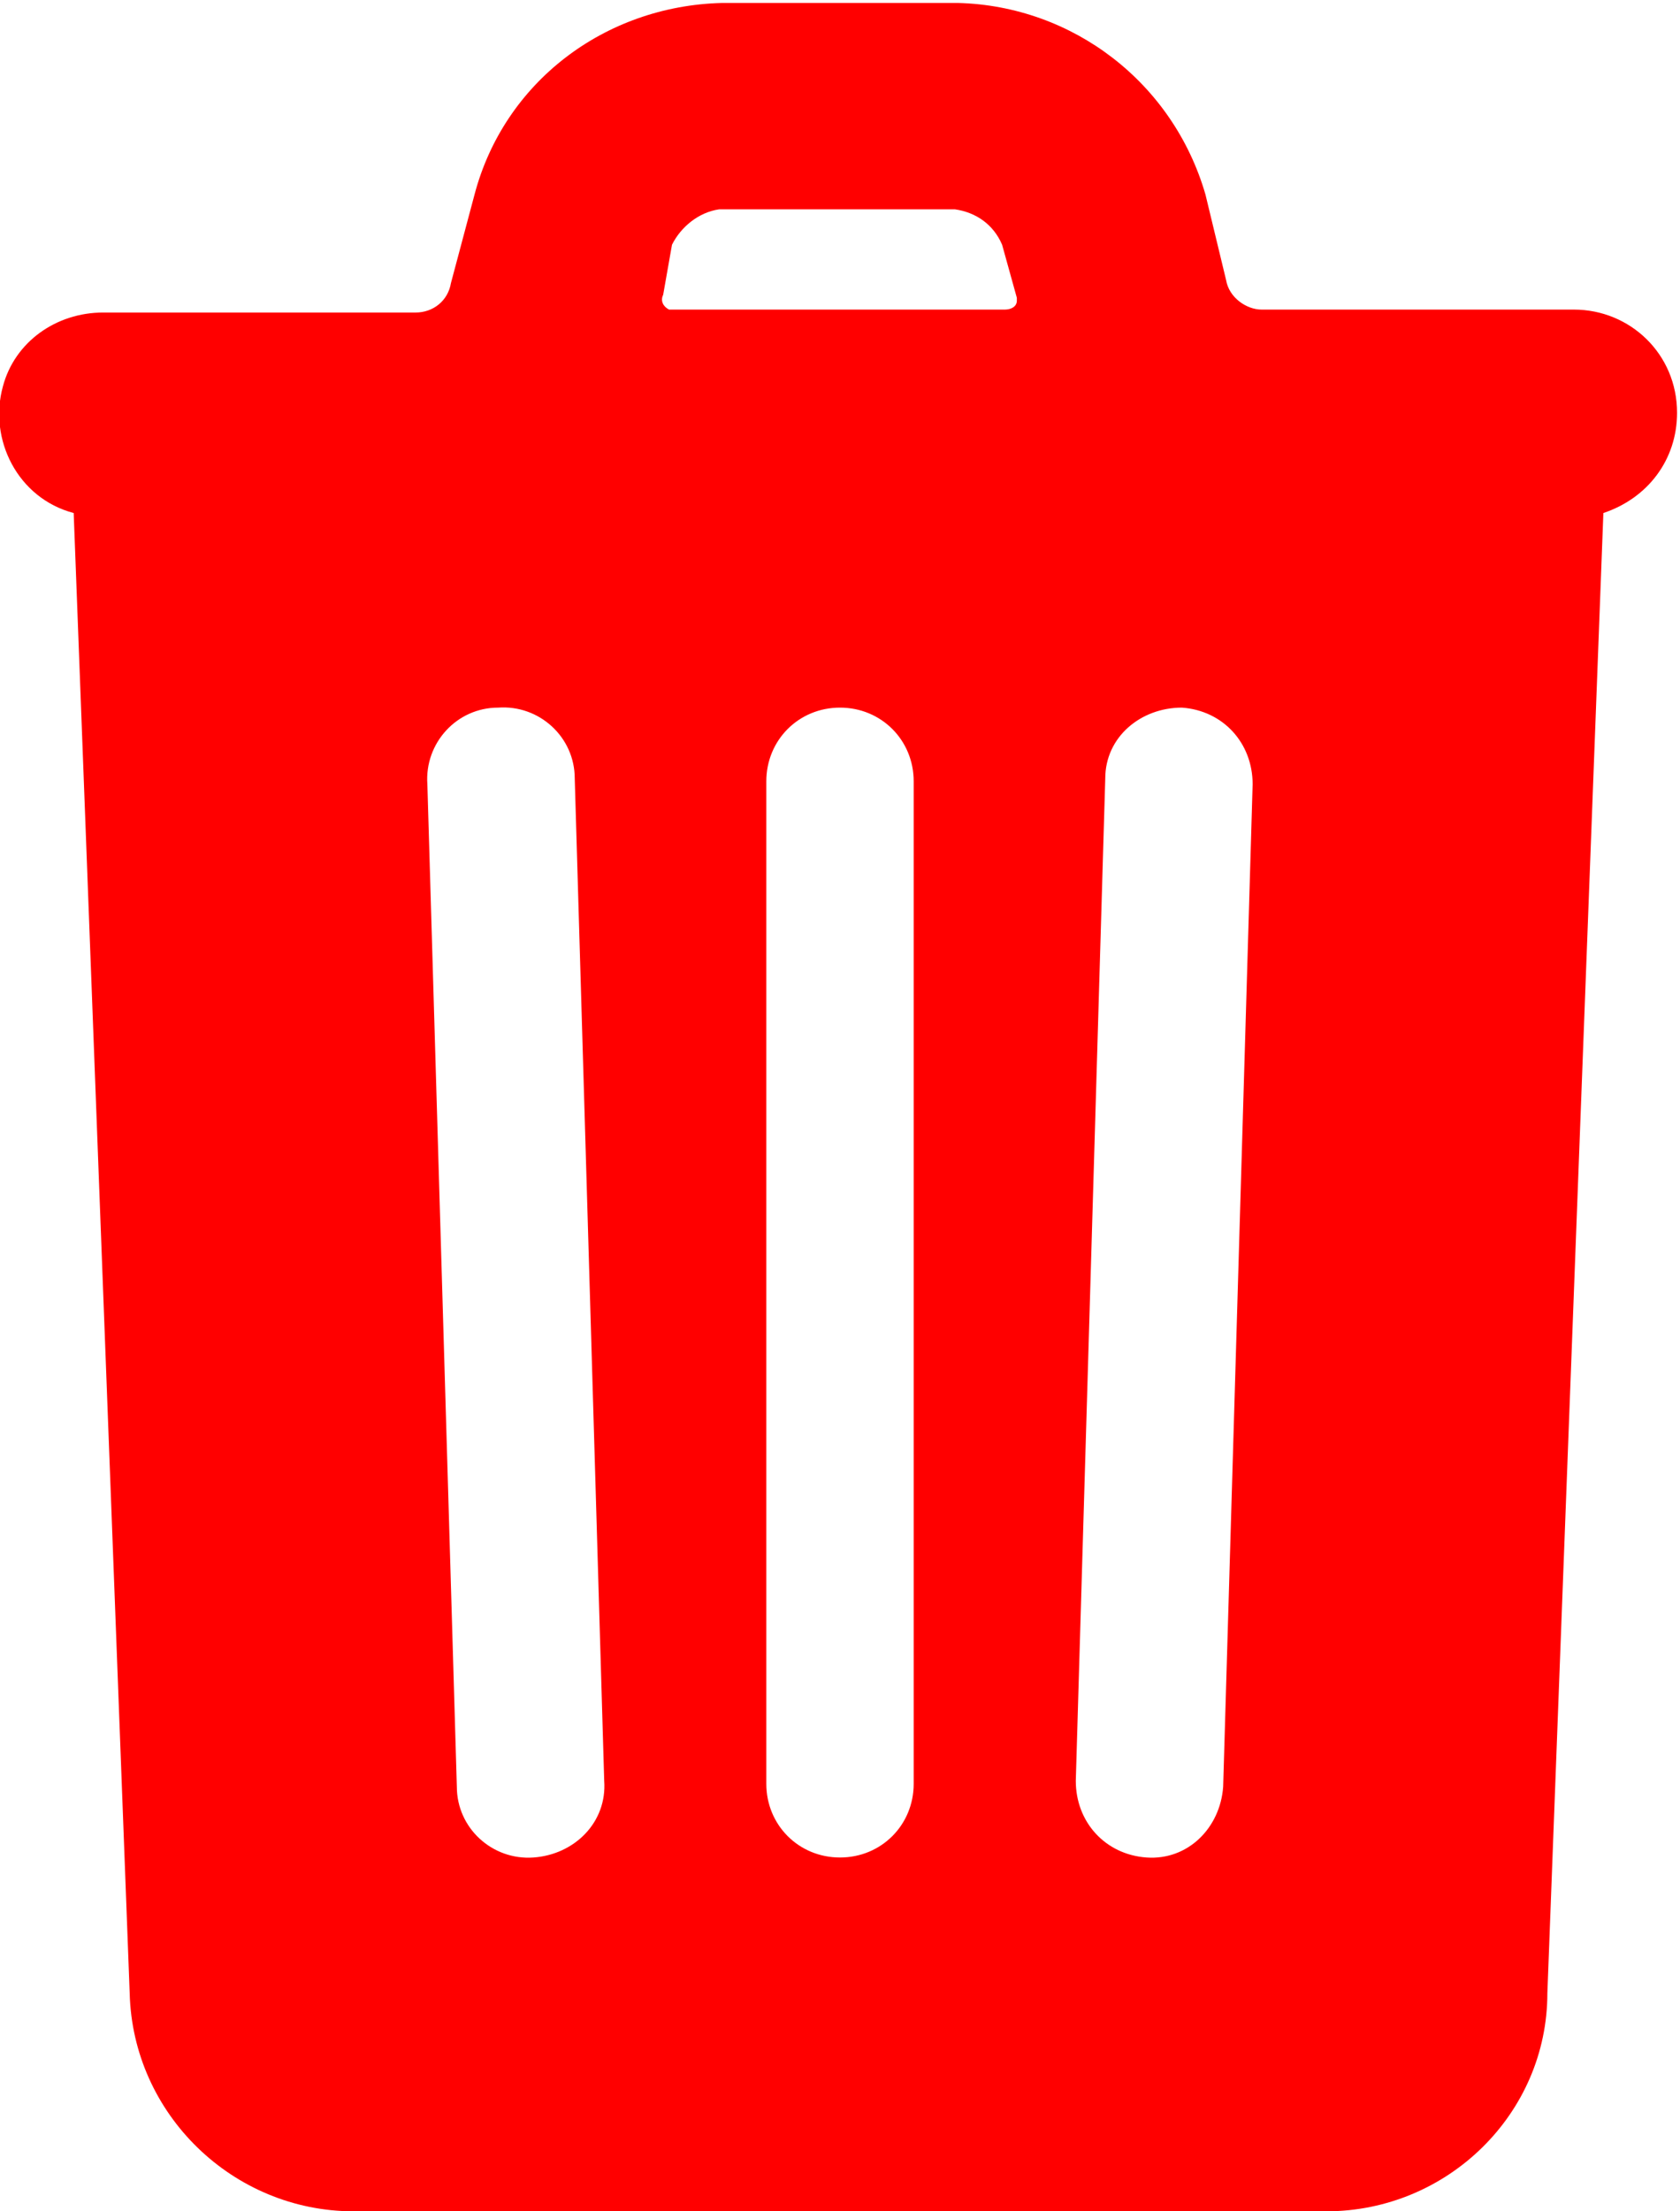 <?xml version="1.0" encoding="utf-8"?>
<!-- Generator: Adobe Illustrator 21.0.0, SVG Export Plug-In . SVG Version: 6.00 Build 0)  -->
<svg version="1.1" id="Layer_1" xmlns="http://www.w3.org/2000/svg" xmlns:xlink="http://www.w3.org/1999/xlink" x="0px" y="0px"
	 viewBox="0 0 57 75" style="enable-background:new 0 0 57 75;" xml:space="preserve">
<style type="text/css">
	.st0{fill:#FF0000;}
</style>
<title>Asset 1</title>
<g id="Layer_2">
	<g id="Layer_1-2">
		<path class="st0" d="M41.6,9.5c0.1,0.6,0.7,1,1.2,1h10.6c1.9,0,3.5,1.5,3.5,3.5c0,1.6-1,2.9-2.5,3.4l-1.9,50.2
			C52.5,71.7,49.1,75,45,75H12c-4.1,0-7.5-3.3-7.6-7.4L2.5,17.4c-1.9-0.5-2.9-2.5-2.4-4.3c0.4-1.5,1.8-2.5,3.4-2.5h10.6
			c0.6,0,1.1-0.4,1.2-1l0.8-3c1-3.8,4.4-6.4,8.4-6.5h8c3.9,0.1,7.3,2.7,8.4,6.5L41.6,9.5z M26,26.5v34c0,1.4,1.1,2.5,2.5,2.5
			s2.5-1.1,2.5-2.5v-34c0-1.4-1.1-2.5-2.5-2.5S26,25.1,26,26.5z M14.5,26.6l1,34c0,1.4,1.2,2.5,2.6,2.4s2.5-1.2,2.4-2.6l-1-34
			c0-1.4-1.2-2.5-2.6-2.4C15.5,24,14.4,25.2,14.5,26.6z M37.5,26.4l-1,34c0,1.4,1,2.5,2.4,2.6s2.5-1,2.6-2.4l1-34
			c0-1.4-1-2.5-2.4-2.6C38.7,24,37.5,25,37.5,26.4L37.5,26.4z M22.8,10.5h11.3c0.2,0,0.4-0.1,0.4-0.3c0,0,0-0.1,0-0.1l-0.5-1.8
			c-0.3-0.7-0.9-1.1-1.6-1.2h-8c-0.7,0.1-1.3,0.6-1.6,1.2L22.5,10c-0.1,0.2,0,0.4,0.2,0.5C22.7,10.5,22.8,10.5,22.8,10.5z"/>
	</g>
</g>
</svg>
